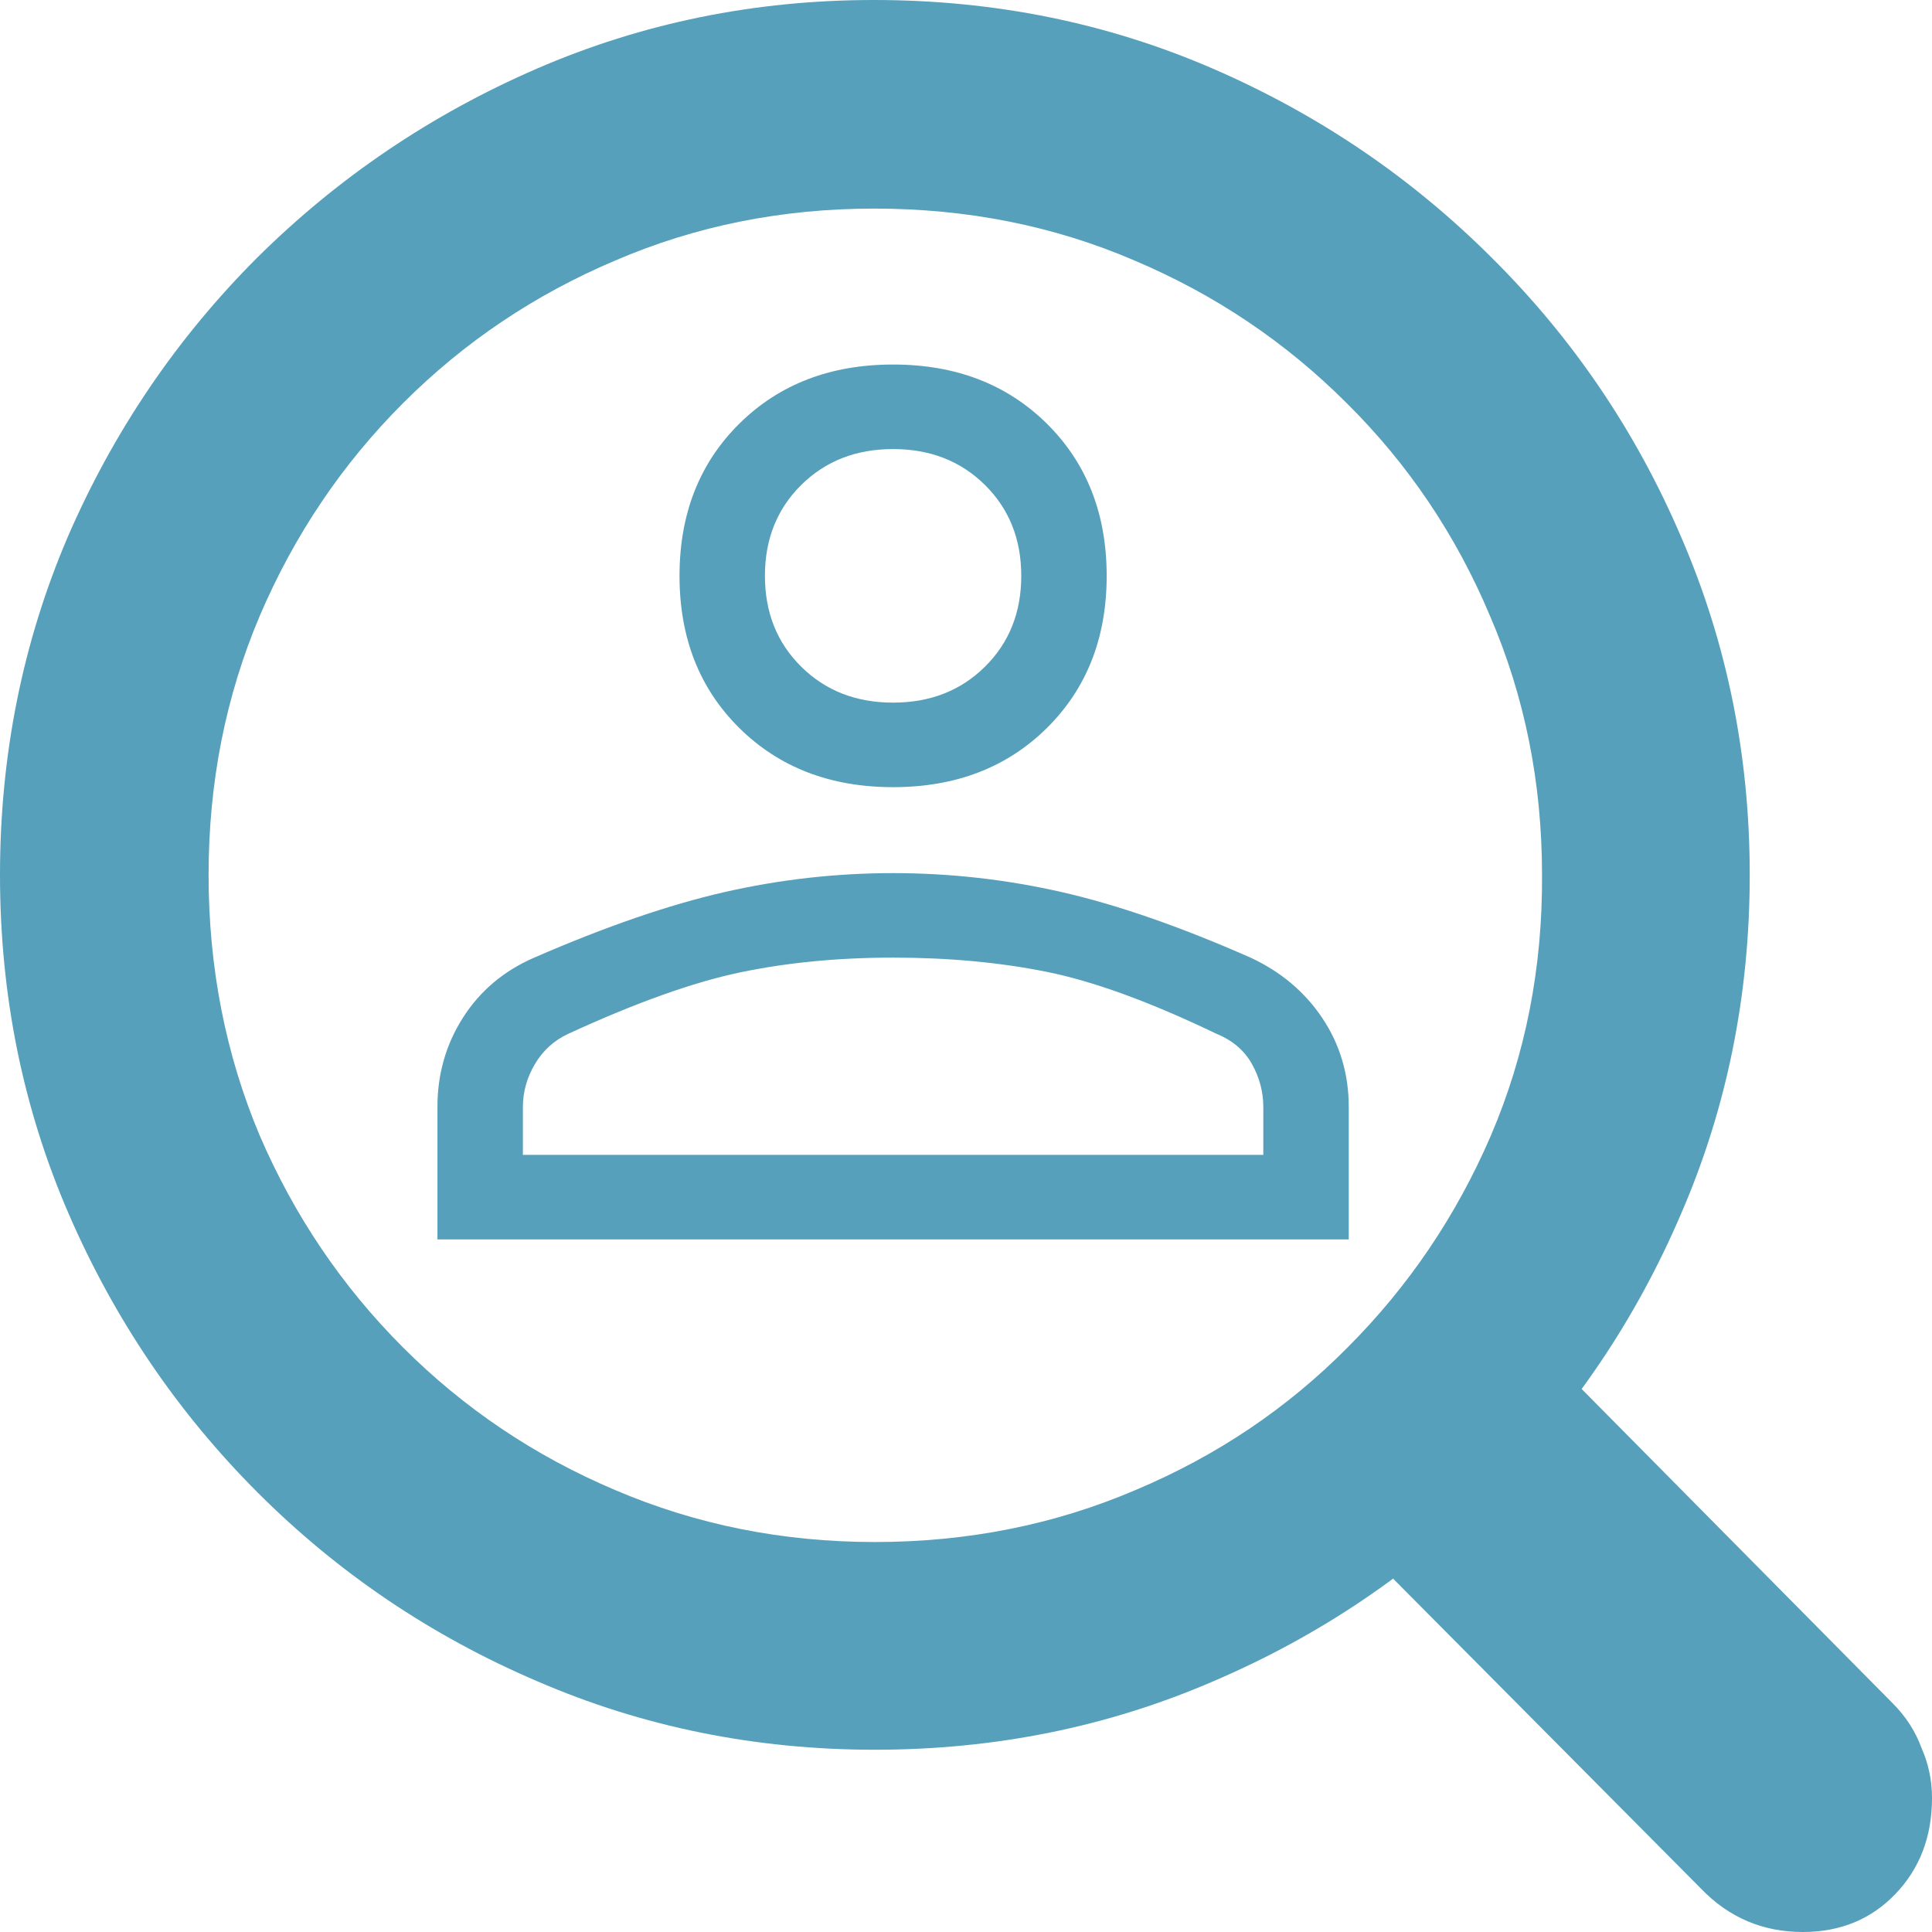 <svg width="53" height="53" viewBox="0 0 53 53" fill="none" xmlns="http://www.w3.org/2000/svg">
<path d="M49.456 53C50.483 53 51.33 52.652 51.998 51.955C52.666 51.258 53 50.381 53 49.324C53 48.844 52.905 48.387 52.714 47.955C52.547 47.498 52.284 47.09 51.926 46.73L42.297 37L37 42.081L46.664 51.811C47.428 52.604 48.359 53 49.456 53Z" fill="#56A0BB"/>
<path d="M24 48C27.3 48 30.398 47.372 33.296 46.117C36.193 44.877 38.745 43.155 40.95 40.95C43.155 38.745 44.877 36.193 46.117 33.296C47.372 30.398 48 27.3 48 24C48 20.716 47.372 17.626 46.117 14.728C44.877 11.831 43.147 9.28 40.926 7.074C38.72 4.869 36.169 3.139 33.272 1.883C30.374 0.628 27.276 0 23.976 0C20.708 0 17.626 0.628 14.728 1.883C11.831 3.139 9.272 4.869 7.05 7.074C4.845 9.28 3.115 11.831 1.859 14.728C0.62 17.626 0 20.716 0 24C0 27.3 0.628 30.398 1.883 33.296C3.139 36.193 4.869 38.745 7.074 40.95C9.28 43.155 11.831 44.877 14.728 46.117C17.626 47.372 20.716 48 24 48ZM24 42.302C21.473 42.302 19.099 41.827 16.877 40.877C14.672 39.944 12.732 38.64 11.058 36.966C9.384 35.292 8.072 33.352 7.123 31.147C6.189 28.926 5.722 26.543 5.722 24C5.722 21.473 6.189 19.107 7.123 16.901C8.072 14.68 9.384 12.732 11.058 11.058C12.732 9.384 14.672 8.08 16.877 7.147C19.082 6.197 21.449 5.722 23.976 5.722C26.535 5.722 28.918 6.197 31.123 7.147C33.328 8.08 35.268 9.384 36.942 11.058C38.632 12.732 39.944 14.68 40.877 16.901C41.827 19.107 42.302 21.473 42.302 24C42.318 26.543 41.851 28.926 40.901 31.147C39.952 33.352 38.64 35.292 36.966 36.966C35.308 38.64 33.368 39.944 31.147 40.877C28.926 41.827 26.543 42.302 24 42.302Z" fill="#56A0BB"/>
<path d="M24.5 21.594C22.781 21.594 21.375 21.053 20.281 19.971C19.188 18.889 18.641 17.498 18.641 15.797C18.641 14.097 19.188 12.705 20.281 11.623C21.375 10.541 22.781 10 24.5 10C26.219 10 27.625 10.541 28.719 11.623C29.812 12.705 30.359 14.097 30.359 15.797C30.359 17.498 29.812 18.889 28.719 19.971C27.625 21.053 26.219 21.594 24.5 21.594ZM12 34V30.367C12 29.465 12.234 28.647 12.703 27.913C13.172 27.179 13.823 26.631 14.656 26.27C16.609 25.42 18.348 24.821 19.871 24.473C21.395 24.126 22.938 23.952 24.5 23.952C26.062 23.952 27.605 24.126 29.129 24.473C30.652 24.821 32.378 25.42 34.305 26.27C35.138 26.657 35.796 27.211 36.277 27.932C36.759 28.654 37 29.465 37 30.367V34H12ZM14.344 31.681H34.656V30.367C34.656 29.955 34.552 29.562 34.344 29.188C34.135 28.815 33.81 28.538 33.367 28.358C31.544 27.482 29.988 26.915 28.699 26.657C27.41 26.399 26.01 26.27 24.5 26.27C22.99 26.27 21.59 26.406 20.301 26.676C19.012 26.947 17.443 27.507 15.594 28.358C15.203 28.538 14.897 28.815 14.676 29.188C14.454 29.562 14.344 29.955 14.344 30.367V31.681ZM24.5 19.275C25.516 19.275 26.355 18.947 27.02 18.29C27.684 17.633 28.016 16.802 28.016 15.797C28.016 14.792 27.684 13.961 27.02 13.304C26.355 12.647 25.516 12.319 24.5 12.319C23.484 12.319 22.645 12.647 21.98 13.304C21.316 13.961 20.984 14.792 20.984 15.797C20.984 16.802 21.316 17.633 21.98 18.29C22.645 18.947 23.484 19.275 24.5 19.275Z" fill="#56A0BB"/>
</svg>
